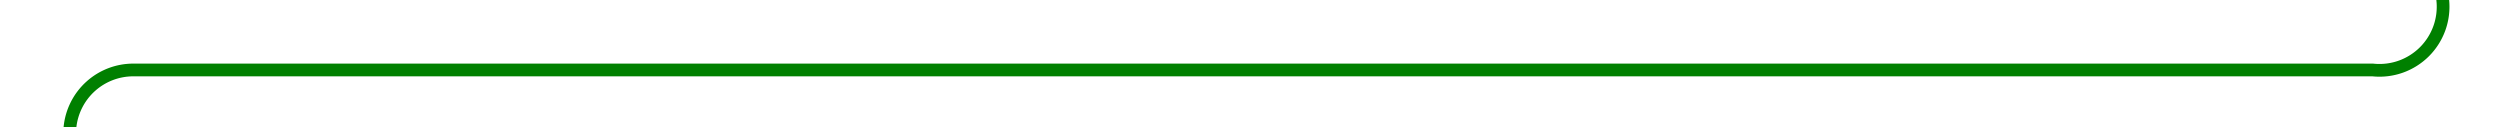 ﻿<?xml version="1.0" encoding="utf-8"?>
<svg version="1.1" xmlns:xlink="http://www.w3.org/1999/xlink" width="196.5px" height="10px" preserveAspectRatio="xMinYMid meet" viewBox="719 981  196.5 8" xmlns="http://www.w3.org/2000/svg">
  <path d="M 724.5 995  L 724.5 990  A 5 5 0 0 1 729.5 985.5 L 905.5 985.5  A 5 5 0 0 0 911 980 L 911 393.5  A 3 3 0 0 0 914 390.5 A 3 3 0 0 0 911 387.5 L 911 305.25  A 0.25 0.25 0 0 1 911.25 305.5 L 911 305.5  " stroke-width="1" stroke="#008000" fill="none" />
</svg>